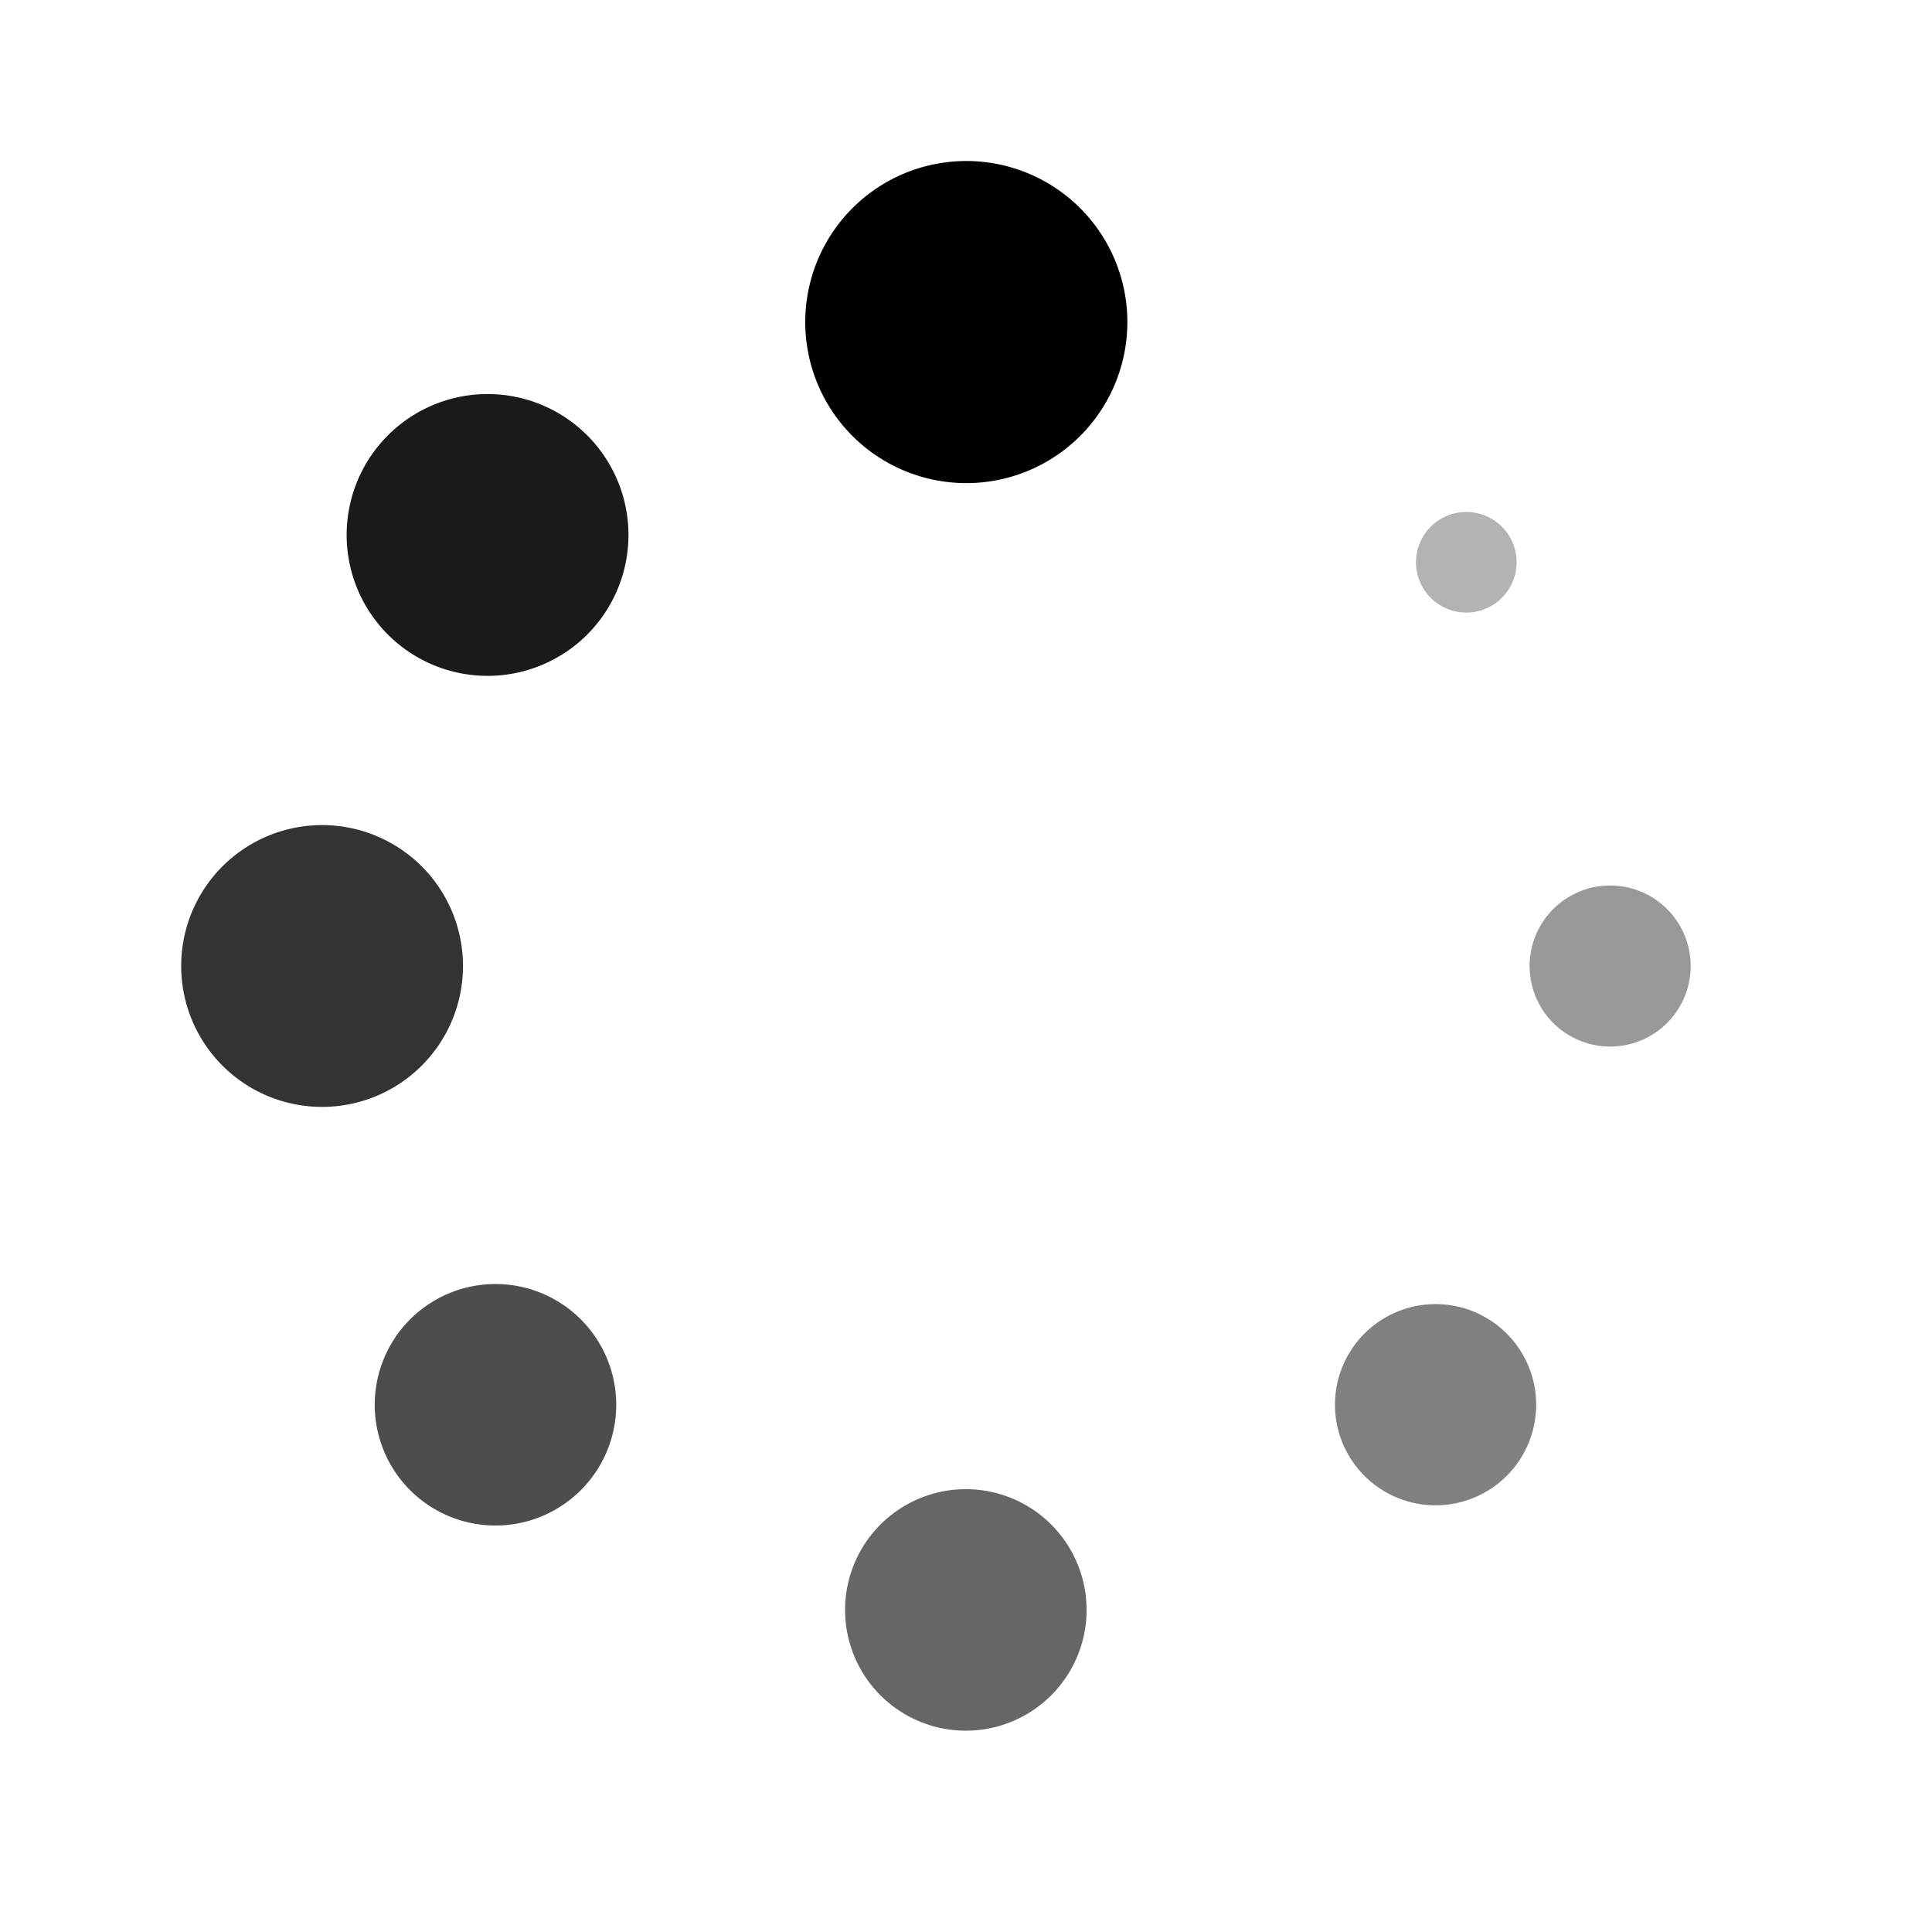 <?xml version="1.0" encoding="UTF-8" standalone="no"?>
<!-- Generator: Adobe Illustrator 19.0.0, SVG Export Plug-In . SVG Version: 6.00 Build 0)  -->

<svg
   xmlns:dc="http://purl.org/dc/elements/1.1/"
   xmlns:cc="http://creativecommons.org/ns#"
   xmlns:rdf="http://www.w3.org/1999/02/22-rdf-syntax-ns#"
   xmlns:svg="http://www.w3.org/2000/svg"
   xmlns="http://www.w3.org/2000/svg"
   xmlns:sodipodi="http://sodipodi.sourceforge.net/DTD/sodipodi-0.dtd"
   xmlns:inkscape="http://www.inkscape.org/namespaces/inkscape"
   version="1.1"
   id="Layer_1"
   x="0px"
   y="0px"
   viewBox="0 0 48 48"
   xml:space="preserve"
   inkscape:version="0.48.4 r9939"
   width="100%"
   height="100%"
   sodipodi:docname="point (copy).svg"><defs
     id="defs41" /><sodipodi:namedview
     pagecolor="#ffffff"
     bordercolor="#666666"
     borderopacity="1"
     objecttolerance="10"
     gridtolerance="10"
     guidetolerance="10"
     inkscape:pageopacity="0"
     inkscape:pageshadow="2"
     inkscape:window-width="1612"
     inkscape:window-height="896"
     id="namedview39"
     showgrid="false"
     inkscape:zoom="1"
     inkscape:cx="-51.670606"
     inkscape:cy="1.7292859"
     inkscape:window-x="0"
     inkscape:window-y="25"
     inkscape:window-maximized="0"
     inkscape:current-layer="Layer_1" /><g
     id="g9"
     transform="translate(0,-204.701)" /><g
     id="g11"
     transform="translate(0,-204.701)" /><g
     id="g13"
     transform="translate(0,-204.701)" /><g
     id="g15"
     transform="translate(0,-204.701)" /><g
     id="g17"
     transform="translate(0,-204.701)" /><g
     id="g19"
     transform="translate(0,-204.701)" /><g
     id="g21"
     transform="translate(0,-204.701)" /><g
     id="g23"
     transform="translate(0,-204.701)" /><g
     id="g25"
     transform="translate(0,-204.701)" /><g
     id="g27"
     transform="translate(0,-204.701)" /><g
     id="g29"
     transform="translate(0,-204.701)" /><g
     id="g31"
     transform="translate(0,-204.701)" /><g
     id="g33"
     transform="translate(0,-204.701)" /><g
     id="g35"
     transform="translate(0,-204.701)" /><g
     id="g37"
     transform="translate(0,-204.701)" /><path
     transform="matrix(1.148,0,0,1.148,12.959,28.363)"
     d="m 21.957,5.694 a 2.177,2.177 0 1 1 -4.354,0 2.177,2.177 0 1 1 4.354,0 z"
     sodipodi:ry="2.1767964"
     sodipodi:rx="2.1767964"
     sodipodi:cy="5.6944346"
     sodipodi:cx="19.780455"
     id="path3793"
     style="fill:#808080;fill-opacity:1;stroke:none"
     sodipodi:type="arc" /><path
     sodipodi:type="arc"
     style="fill:#000000;fill-opacity:1;stroke:none"
     id="path3001"
     sodipodi:cx="19.780455"
     sodipodi:cy="5.6944346"
     sodipodi:rx="2.1767964"
     sodipodi:ry="2.1767964"
     d="m 21.957,5.694 a 2.177,2.177 0 1 1 -4.354,0 2.177,2.177 0 1 1 4.354,0 z"
     transform="matrix(1.838,0,0,1.838,-12.348,-2.464)" /><path
     transform="matrix(0.919,0,0,0.919,21.826,18.768)"
     d="m 21.957,5.694 a 2.177,2.177 0 1 1 -4.354,0 2.177,2.177 0 1 1 4.354,0 z"
     sodipodi:ry="2.1767964"
     sodipodi:rx="2.1767964"
     sodipodi:cy="5.6944346"
     sodipodi:cx="19.780455"
     id="path3013"
     style="fill:#999999;fill-opacity:1;stroke:none"
     sodipodi:type="arc" /><path
     sodipodi:type="arc"
     style="fill:#666666;fill-opacity:1;stroke:none"
     id="path3009"
     sodipodi:cx="19.780455"
     sodipodi:cy="5.6944346"
     sodipodi:rx="2.1767964"
     sodipodi:ry="2.1767964"
     d="m 21.957,5.694 a 2.177,2.177 0 1 1 -4.354,0 2.177,2.177 0 1 1 4.354,0 z"
     transform="matrix(1.378,0,0,1.378,-3.261,32.152)" /><path
     transform="matrix(1.608,0,0,1.608,-23.804,14.844)"
     d="m 21.957,5.694 a 2.177,2.177 0 1 1 -4.354,0 2.177,2.177 0 1 1 4.354,0 z"
     sodipodi:ry="2.1767964"
     sodipodi:rx="2.1767964"
     sodipodi:cy="5.6944346"
     sodipodi:cx="19.780455"
     id="path3011"
     style="fill:#333333;fill-opacity:1;stroke:none"
     sodipodi:type="arc" /><path
     transform="matrix(1.608,0,0,1.608,-19.693,4.135)"
     d="m 21.957,5.694 a 2.177,2.177 0 1 1 -4.354,0 2.177,2.177 0 1 1 4.354,0 z"
     sodipodi:ry="2.1767964"
     sodipodi:rx="2.1767964"
     sodipodi:cy="5.6944346"
     sodipodi:cx="19.780455"
     id="path3787"
     style="fill:#1a1a1a;fill-opacity:1;stroke:none"
     sodipodi:type="arc" /><path
     sodipodi:type="arc"
     style="fill:#4d4d4d;fill-opacity:1;stroke:none"
     id="path3789"
     sodipodi:cx="19.780455"
     sodipodi:cy="5.6944346"
     sodipodi:rx="2.1767964"
     sodipodi:ry="2.1767964"
     d="m 21.957,5.694 a 2.177,2.177 0 1 1 -4.354,0 2.177,2.177 0 1 1 4.354,0 z"
     transform="matrix(1.378,0,0,1.378,-14.947,27.055)" /><path
     sodipodi:type="arc"
     style="fill:#b3b3b3;fill-opacity:1;stroke:none"
     id="path3795"
     sodipodi:cx="19.780455"
     sodipodi:cy="5.6944346"
     sodipodi:rx="2.1767964"
     sodipodi:ry="2.1767964"
     d="m 21.957,5.694 a 2.177,2.177 0 1 1 -4.354,0 2.177,2.177 0 1 1 4.354,0 z"
     transform="matrix(0.574,0,0,0.574,25.076,10.701)" /><path
     transform="matrix(0.873,0,0,0.873,49.202,-5.62)"
     d="m 45.775,33.946 a 18.337,18.337 0 1 1 -36.674,0 18.337,18.337 0 1 1 36.674,0 z"
     sodipodi:ry="18.336884"
     sodipodi:rx="18.336884"
     sodipodi:cy="33.946182"
     sodipodi:cx="27.438404"
     id="path3797"
     style="fill:#ffeeaa;fill-opacity:1;stroke:none"
     sodipodi:type="arc" /><path
     sodipodi:type="arc"
     style="fill:#808080;fill-opacity:1;stroke:none"
     id="path3799"
     sodipodi:cx="19.780455"
     sodipodi:cy="5.6944346"
     sodipodi:rx="2.1767964"
     sodipodi:ry="2.1767964"
     d="m 21.957,5.694 a 2.177,2.177 0 1 1 -4.354,0 2.177,2.177 0 1 1 4.354,0 z"
     transform="matrix(1.148,0,0,1.148,62.103,28.363)" /><path
     transform="matrix(1.838,0,0,1.838,36.796,-2.464)"
     d="m 21.957,5.694 a 2.177,2.177 0 1 1 -4.354,0 2.177,2.177 0 1 1 4.354,0 z"
     sodipodi:ry="2.1767964"
     sodipodi:rx="2.1767964"
     sodipodi:cy="5.6944346"
     sodipodi:cx="19.780455"
     id="path3801"
     style="fill:#000000;fill-opacity:1;stroke:none"
     sodipodi:type="arc" /><path
     sodipodi:type="arc"
     style="fill:#999999;fill-opacity:1;stroke:none"
     id="path3803"
     sodipodi:cx="19.780455"
     sodipodi:cy="5.6944346"
     sodipodi:rx="2.1767964"
     sodipodi:ry="2.1767964"
     d="m 21.957,5.694 a 2.177,2.177 0 1 1 -4.354,0 2.177,2.177 0 1 1 4.354,0 z"
     transform="matrix(0.919,0,0,0.919,70.97,18.768)" /><path
     sodipodi:type="arc"
     style="fill:#cc0000;fill-opacity:1;stroke:none"
     id="path3805"
     sodipodi:cx="19.780455"
     sodipodi:cy="5.6944346"
     sodipodi:rx="2.1767964"
     sodipodi:ry="2.1767964"
     d="m 21.957,5.694 a 2.177,2.177 0 1 1 -4.354,0 2.177,2.177 0 1 1 4.354,0 z"
     transform="matrix(0.459,0,0,0.459,80.057,21.384)" /><path
     transform="matrix(1.378,0,0,1.378,45.883,32.152)"
     d="m 21.957,5.694 a 2.177,2.177 0 1 1 -4.354,0 2.177,2.177 0 1 1 4.354,0 z"
     sodipodi:ry="2.1767964"
     sodipodi:rx="2.1767964"
     sodipodi:cy="5.6944346"
     sodipodi:cx="19.780455"
     id="path3807"
     style="fill:#666666;fill-opacity:1;stroke:none"
     sodipodi:type="arc" /><path
     sodipodi:type="arc"
     style="fill:#cc0000;fill-opacity:1;stroke:none"
     id="path3809"
     sodipodi:cx="19.780455"
     sodipodi:cy="5.6944346"
     sodipodi:rx="2.1767964"
     sodipodi:ry="2.1767964"
     d="m 21.957,5.694 a 2.177,2.177 0 1 1 -4.354,0 2.177,2.177 0 1 1 4.354,0 z"
     transform="matrix(0.919,0,0,0.919,54.97,34.768)" /><path
     sodipodi:type="arc"
     style="fill:#333333;fill-opacity:1;stroke:none"
     id="path3811"
     sodipodi:cx="19.780455"
     sodipodi:cy="5.6944346"
     sodipodi:rx="2.1767964"
     sodipodi:ry="2.1767964"
     d="m 21.957,5.694 a 2.177,2.177 0 1 1 -4.354,0 2.177,2.177 0 1 1 4.354,0 z"
     transform="matrix(1.608,0,0,1.608,25.34,14.844)" /><path
     transform="matrix(0.414,0,0,0.414,48.959,21.644)"
     d="m 21.957,5.694 a 2.177,2.177 0 1 1 -4.354,0 2.177,2.177 0 1 1 4.354,0 z"
     sodipodi:ry="2.1767964"
     sodipodi:rx="2.1767964"
     sodipodi:cy="5.6944346"
     sodipodi:cx="19.780455"
     id="path3813"
     style="fill:#cc0000;fill-opacity:1;stroke:none"
     sodipodi:type="arc" /><path
     sodipodi:type="arc"
     style="fill:#1a1a1a;fill-opacity:1;stroke:none"
     id="path3815"
     sodipodi:cx="19.780455"
     sodipodi:cy="5.6944346"
     sodipodi:rx="2.1767964"
     sodipodi:ry="2.1767964"
     d="m 21.957,5.694 a 2.177,2.177 0 1 1 -4.354,0 2.177,2.177 0 1 1 4.354,0 z"
     transform="matrix(1.608,0,0,1.608,29.451,4.135)" /><path
     transform="matrix(1.378,0,0,1.378,34.197,27.055)"
     d="m 21.957,5.694 a 2.177,2.177 0 1 1 -4.354,0 2.177,2.177 0 1 1 4.354,0 z"
     sodipodi:ry="2.1767964"
     sodipodi:rx="2.1767964"
     sodipodi:cy="5.6944346"
     sodipodi:cx="19.780455"
     id="path3817"
     style="fill:#4d4d4d;fill-opacity:1;stroke:none"
     sodipodi:type="arc" /><path
     sodipodi:type="arc"
     style="fill:#cc0000;fill-opacity:0.761;stroke:none"
     id="path3819"
     sodipodi:cx="19.780455"
     sodipodi:cy="5.6944346"
     sodipodi:rx="2.1767964"
     sodipodi:ry="2.1767964"
     d="m 21.957,5.694 a 2.177,2.177 0 1 1 -4.354,0 2.177,2.177 0 1 1 4.354,0 z"
     transform="matrix(0.23,0,0,0.23,56.914,33.595)" /><path
     transform="matrix(0.23,0,0,0.23,80.277,33.595)"
     d="m 21.957,5.694 a 2.177,2.177 0 1 1 -4.354,0 2.177,2.177 0 1 1 4.354,0 z"
     sodipodi:ry="2.1767964"
     sodipodi:rx="2.1767964"
     sodipodi:cy="5.6944346"
     sodipodi:cx="19.780455"
     id="path3821"
     style="fill:#cc0000;fill-opacity:0.761;stroke:none"
     sodipodi:type="arc" /><path
     transform="matrix(0.574,0,0,0.574,74.22,10.701)"
     d="m 21.957,5.694 a 2.177,2.177 0 1 1 -4.354,0 2.177,2.177 0 1 1 4.354,0 z"
     sodipodi:ry="2.1767964"
     sodipodi:rx="2.1767964"
     sodipodi:cy="5.6944346"
     sodipodi:cx="19.780455"
     id="path3823"
     style="fill:#b3b3b3;fill-opacity:1;stroke:none"
     sodipodi:type="arc" /><path
     transform="matrix(0.23,0,0,0.23,81.036,12.663)"
     d="m 21.957,5.694 a 2.177,2.177 0 1 1 -4.354,0 2.177,2.177 0 1 1 4.354,0 z"
     sodipodi:ry="2.1767964"
     sodipodi:rx="2.1767964"
     sodipodi:cy="5.6944346"
     sodipodi:cx="19.780455"
     id="path3825"
     style="fill:#cc0000;fill-opacity:0.761;stroke:none"
     sodipodi:type="arc" /></svg>